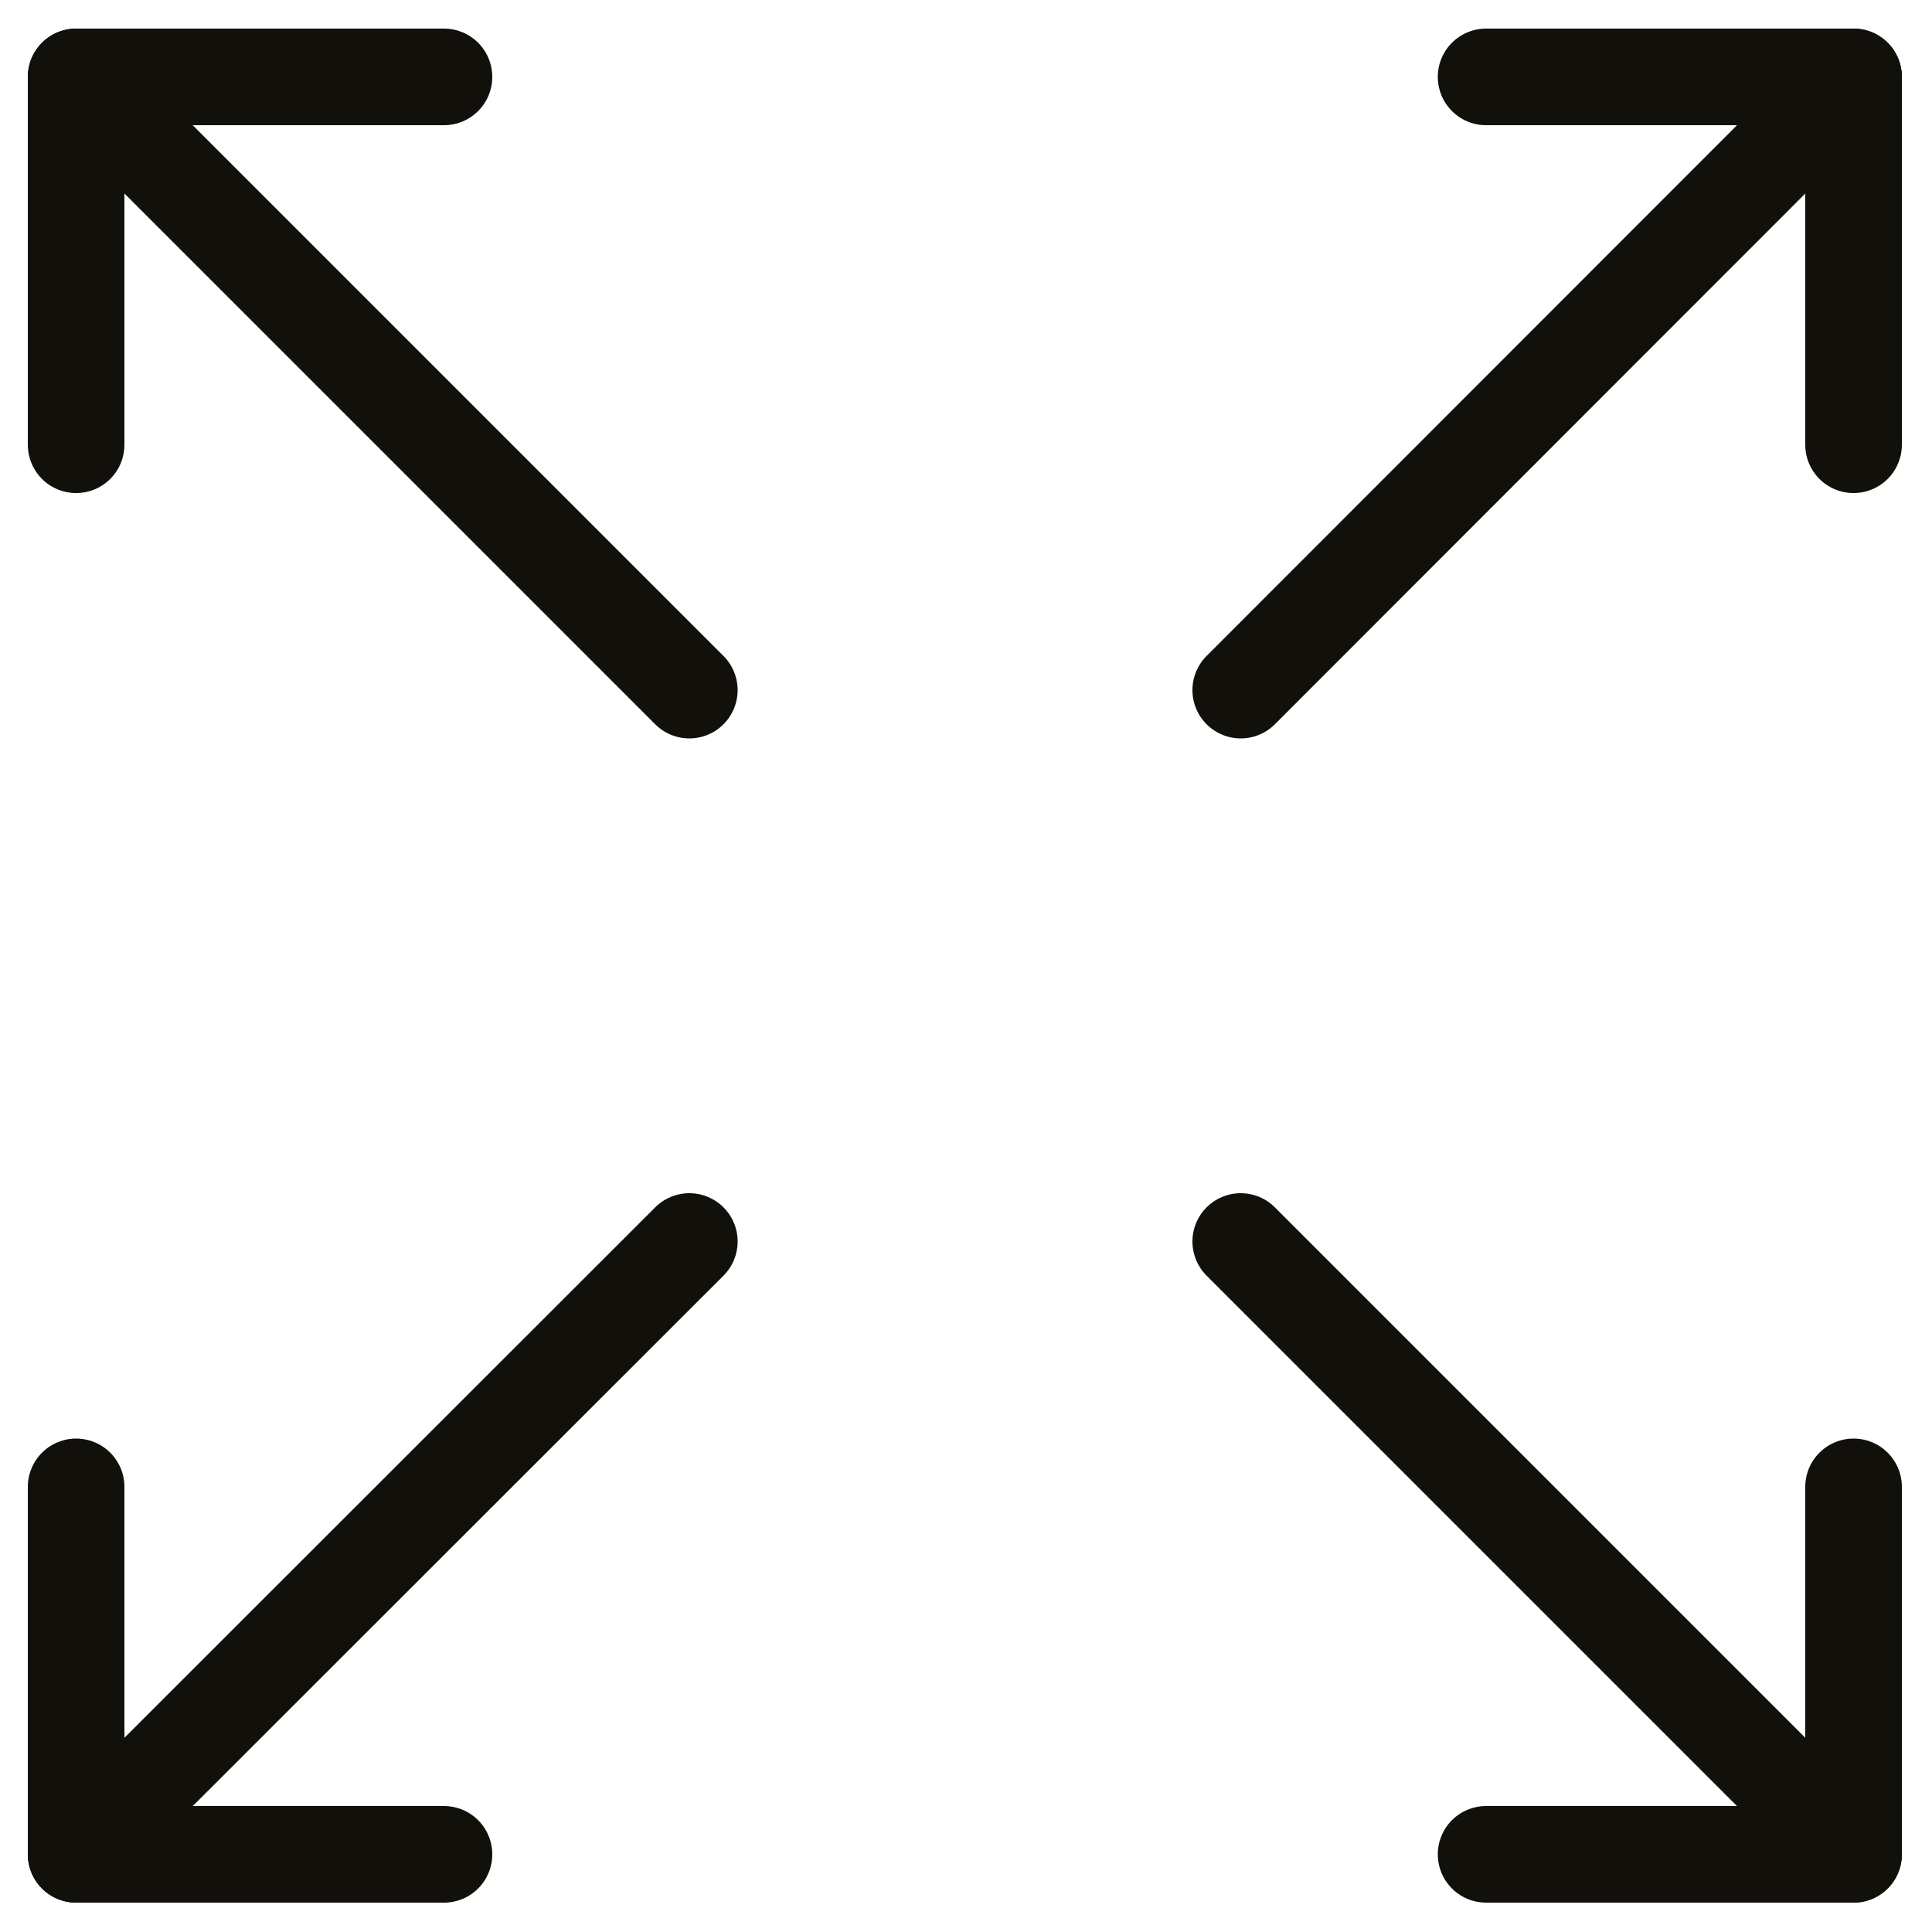 <?xml version="1.0" encoding="utf-8"?>
<!-- Generator: Adobe Illustrator 19.2.0, SVG Export Plug-In . SVG Version: 6.00 Build 0)  -->
<svg version="1.1" id="Layer_1" xmlns="http://www.w3.org/2000/svg" xmlns:xlink="http://www.w3.org/1999/xlink" x="0px" y="0px"
	 viewBox="0 0 500 500" style="enable-background:new 0 0 500 500;" xml:space="preserve">
<style type="text/css">
	.st0{fill:none;stroke:#12100B;stroke-width:25;stroke-linecap:round;stroke-linejoin:round;stroke-miterlimit:10;}
</style>
<g>
	<g>
		<g>
			<g>
				<line class="st0" x1="178.4" y1="178.6" x2="19.7" y2="19.9"/>
				<polyline class="st0" points="19.7,115.1 19.7,19.9 114.9,19.9 				"/>
			</g>
		</g>
	</g>
	<g>
		<g>
			<g>
				<line class="st0" x1="321.1" y1="178.6" x2="479.7" y2="19.9"/>
				<polyline class="st0" points="479.7,115.1 479.7,19.9 384.6,19.9 				"/>
			</g>
		</g>
	</g>
	<g>
		<g>
			<g>
				<line class="st0" x1="321.1" y1="321.3" x2="479.7" y2="479.9"/>
				<polyline class="st0" points="479.7,384.8 479.7,479.9 384.6,479.9 				"/>
			</g>
		</g>
	</g>
	<g>
		<g>
			<g>
				<line class="st0" x1="178.4" y1="321.3" x2="19.7" y2="479.9"/>
				<polyline class="st0" points="19.7,384.8 19.7,479.9 114.9,479.9 				"/>
			</g>
		</g>
	</g>
</g>
</svg>
